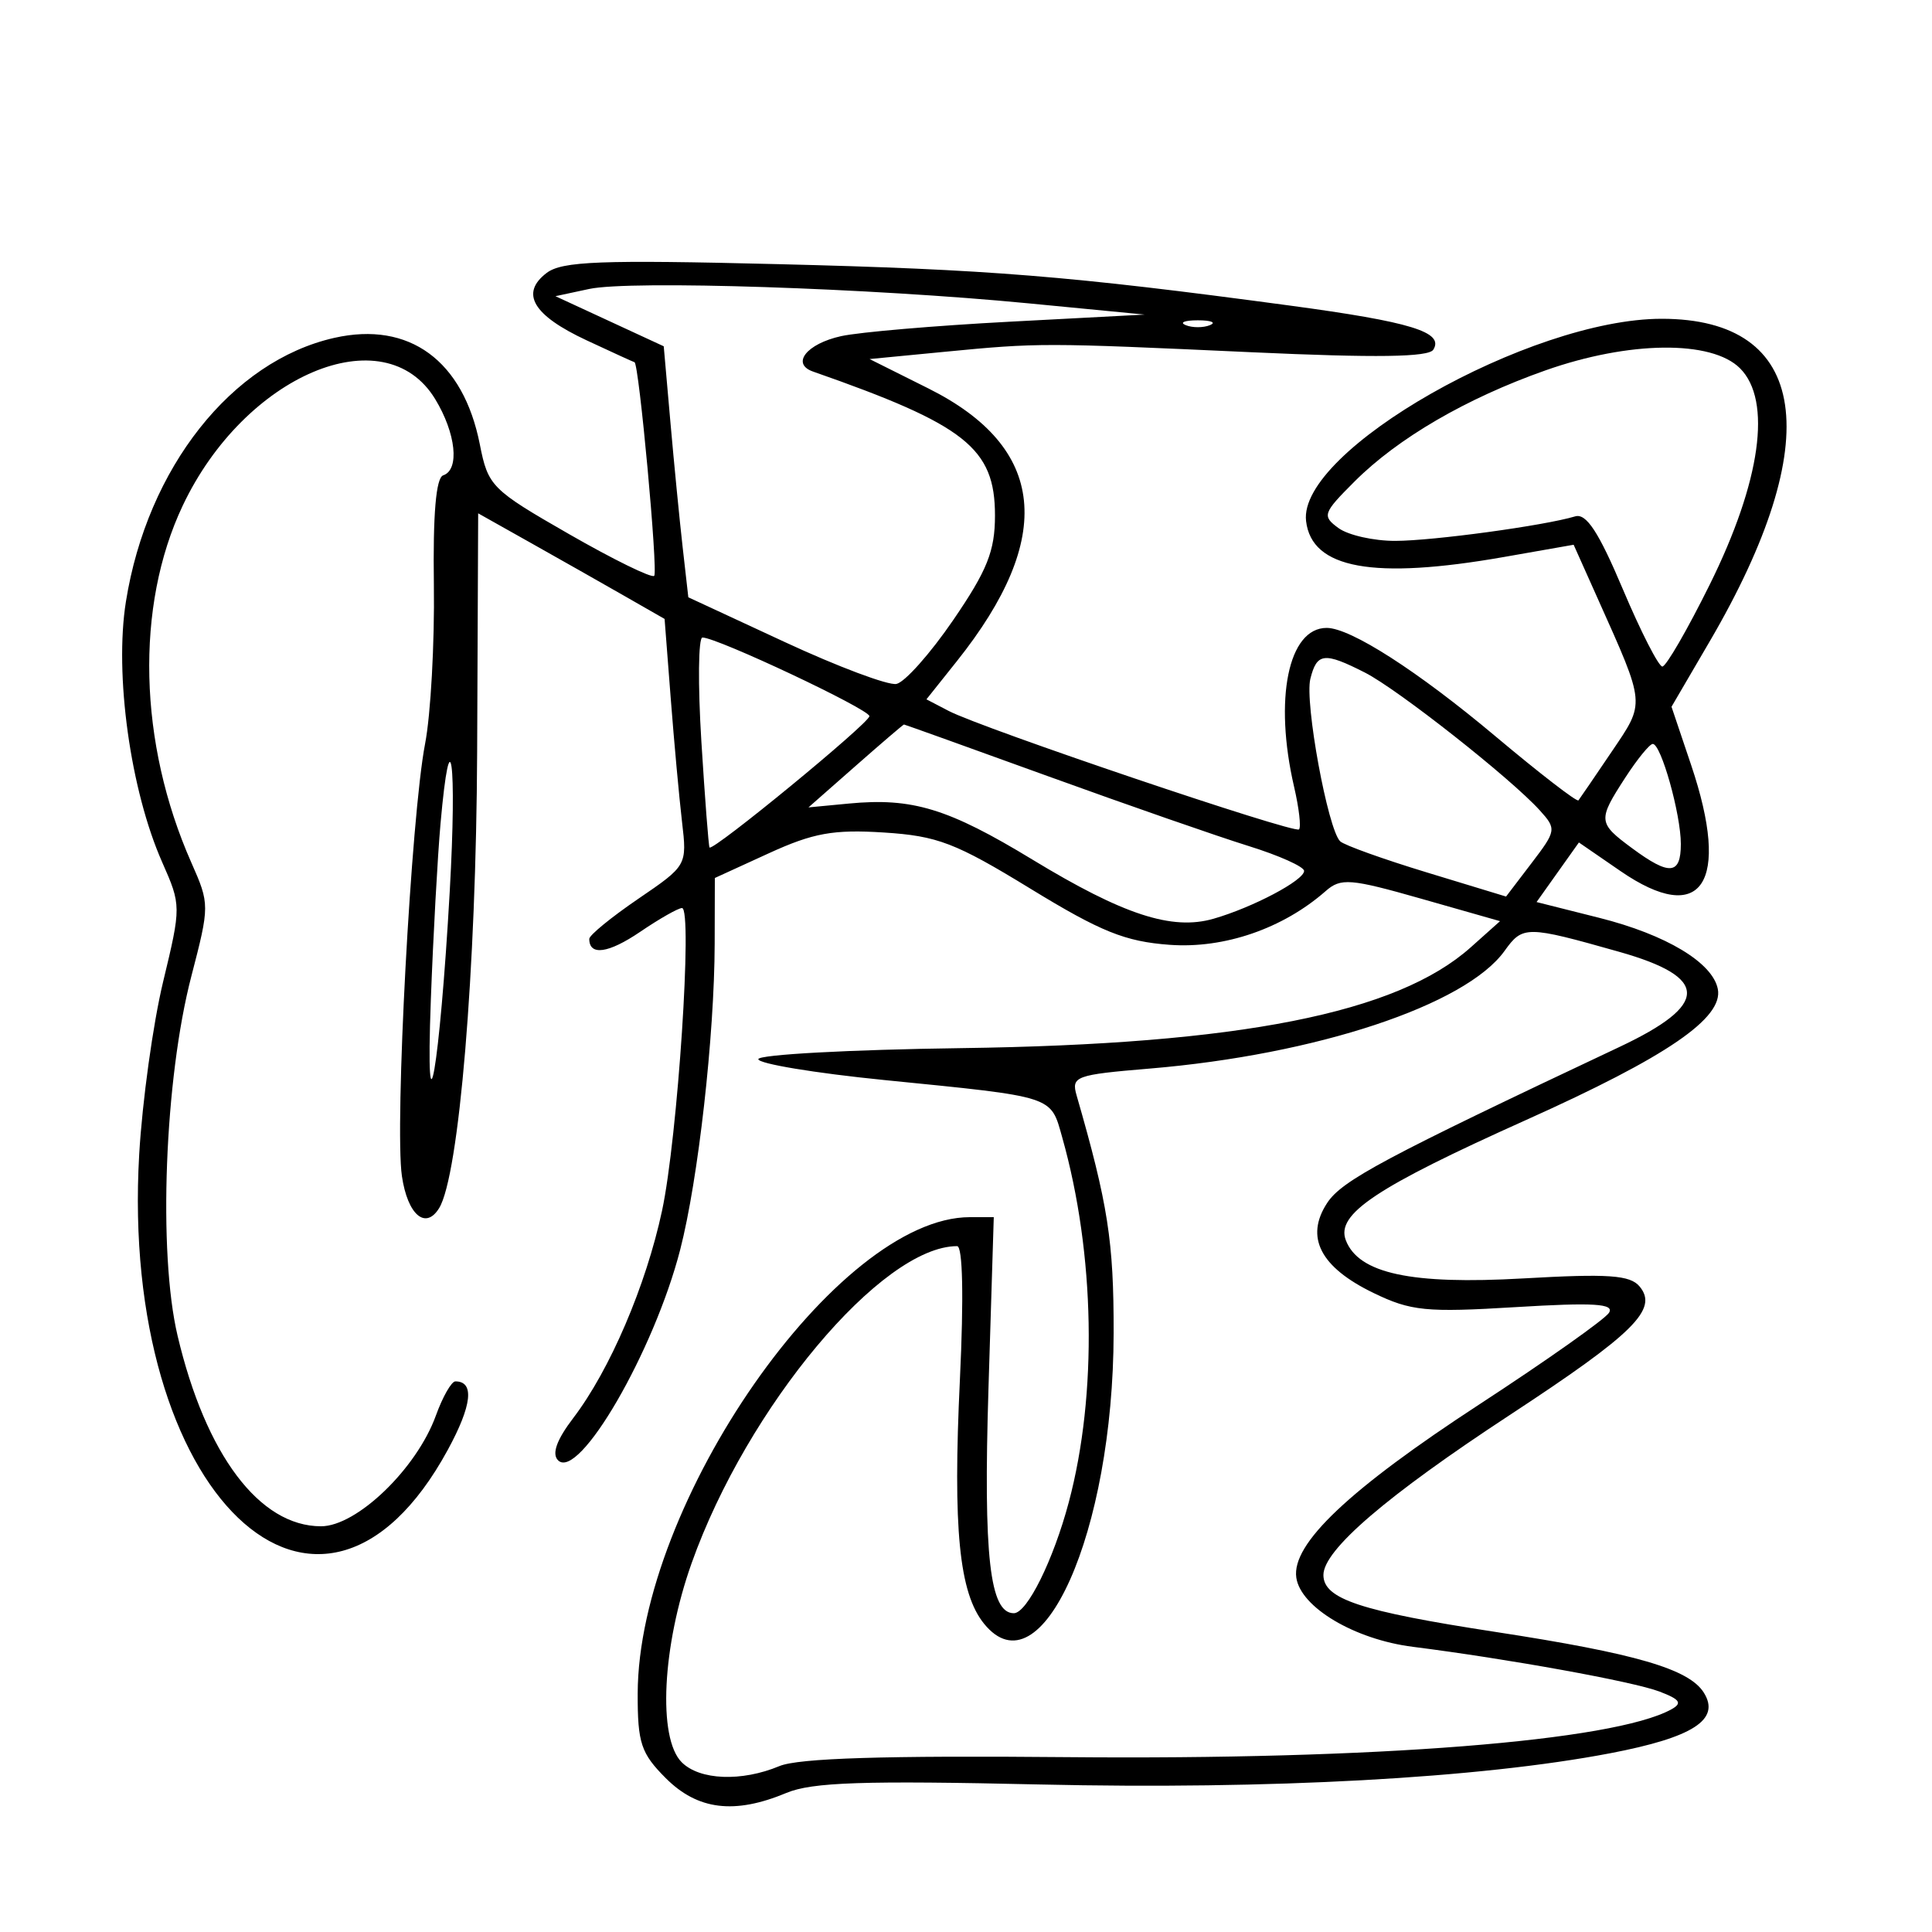 <svg xmlns="http://www.w3.org/2000/svg" width="200" height="200" viewBox="0 0 200 200" version="1.1">
	<path d="M 56.588 28.255 C 53.821 30.361, 55.168 32.636, 60.718 35.227 C 63.348 36.455, 65.582 37.476, 65.683 37.496 C 66.144 37.587, 68.137 59.196, 67.722 59.611 C 67.464 59.869, 63.497 57.925, 58.906 55.290 C 50.872 50.680, 50.525 50.331, 49.672 46.003 C 47.959 37.320, 42.367 33.226, 34.610 34.975 C 23.987 37.371, 15.248 48.429, 13.036 62.272 C 11.830 69.821, 13.498 81.816, 16.788 89.253 C 18.762 93.717, 18.763 93.838, 16.886 101.631 C 15.843 105.959, 14.729 114, 14.410 119.500 C 12.373 154.646, 33.083 174.474, 46.357 150.086 C 48.864 145.480, 49.138 143, 47.142 143 C 46.735 143, 45.825 144.594, 45.121 146.542 C 43.137 152.029, 36.941 158, 33.232 158 C 26.864 158, 21.293 150.599, 18.382 138.271 C 16.353 129.677, 17.039 111.707, 19.804 101.076 C 21.710 93.745, 21.710 93.598, 19.807 89.296 C 14.332 76.920, 13.989 62.760, 18.911 52.351 C 25.318 38.804, 39.790 32.687, 45.044 41.304 C 47.203 44.846, 47.604 48.632, 45.881 49.206 C 45.133 49.456, 44.812 53.220, 44.914 60.540 C 44.997 66.568, 44.588 73.975, 44.004 77 C 42.555 84.509, 40.840 116.508, 41.606 121.750 C 42.190 125.746, 44.048 127.350, 45.455 125.072 C 47.524 121.726, 49.297 100.450, 49.394 77.820 L 49.500 53.140 55 56.231 C 58.025 57.931, 62.367 60.390, 64.649 61.697 L 68.798 64.072 69.433 72.286 C 69.782 76.804, 70.307 82.547, 70.600 85.048 C 71.131 89.585, 71.119 89.606, 66.068 93.048 C 63.283 94.947, 61.003 96.811, 61.002 97.191 C 60.997 98.974, 62.981 98.698, 66.280 96.456 C 68.268 95.105, 70.212 94, 70.601 94 C 71.721 94, 70.152 117.788, 68.534 125.335 C 66.869 133.100, 63.132 141.827, 59.345 146.792 C 57.628 149.044, 57.103 150.503, 57.769 151.169 C 59.916 153.316, 67.700 139.897, 70.412 129.373 C 72.280 122.125, 73.958 107.234, 73.983 97.695 L 74 90.889 79.583 88.333 C 84.186 86.226, 86.277 85.848, 91.495 86.181 C 97.048 86.534, 98.909 87.247, 106.662 91.991 C 113.957 96.454, 116.474 97.470, 121.079 97.807 C 126.735 98.221, 132.816 96.126, 137.237 92.241 C 138.801 90.866, 139.781 90.944, 147.128 93.036 L 155.283 95.358 152.252 98.066 C 144.615 104.889, 128.342 108.109, 99.500 108.502 C 87.950 108.659, 78.500 109.173, 78.500 109.644 C 78.500 110.115, 84.350 111.085, 91.500 111.801 C 109.322 113.584, 108.735 113.395, 109.965 117.758 C 113.360 129.809, 113.621 144.312, 110.643 155.500 C 109.043 161.508, 106.324 167, 104.950 167 C 102.458 167, 101.791 161.088, 102.326 143.750 L 102.875 126 100.405 126 C 86.685 126, 66.059 155.584, 66.013 175.327 C 66.002 180.443, 66.357 181.510, 68.923 184.077 C 72.225 187.379, 76.040 187.846, 81.405 185.604 C 84.068 184.491, 89.392 184.314, 107.623 184.728 C 131.510 185.271, 153.147 184.086, 166.691 181.495 C 175.274 179.853, 178.122 178.013, 176.385 175.231 C 174.849 172.770, 169.350 171.167, 154.772 168.930 C 140.821 166.789, 137 165.523, 137 163.042 C 137 160.461, 143.525 154.858, 156.275 146.492 C 169.157 138.040, 171.689 135.535, 169.734 133.179 C 168.749 131.992, 166.510 131.837, 157.685 132.342 C 146.088 133.005, 140.640 131.832, 139.318 128.388 C 138.281 125.684, 142.419 122.926, 158.015 115.924 C 172.556 109.395, 178.419 105.388, 177.828 102.382 C 177.291 99.648, 172.474 96.756, 165.560 95.015 L 159.065 93.380 161.256 90.296 L 163.447 87.212 167.750 90.172 C 176.182 95.973, 179.197 91.458, 175.070 79.207 L 173.034 73.164 176.987 66.399 C 189.148 45.589, 187.275 33, 172.018 33 C 158.353 33, 134.347 46.654, 135.204 53.939 C 135.785 58.877, 142.160 60.033, 155.701 57.657 L 162.903 56.392 165.388 61.946 C 170.381 73.104, 170.338 72.639, 166.839 77.818 C 165.099 80.393, 163.552 82.659, 163.401 82.853 C 163.250 83.048, 159.386 80.065, 154.813 76.225 C 146.778 69.477, 139.808 65, 137.336 65 C 133.361 65, 131.856 72.360, 133.969 81.472 C 134.475 83.656, 134.703 85.631, 134.474 85.859 C 133.998 86.336, 101.676 75.405, 98.203 73.593 L 95.905 72.394 99.052 68.447 C 109.288 55.608, 108.315 46.312, 96.099 40.207 L 90.019 37.169 97.759 36.421 C 107.575 35.473, 107.929 35.474, 129.600 36.465 C 142.471 37.054, 147.897 36.976, 148.378 36.197 C 149.505 34.374, 146.079 33.323, 133.500 31.629 C 110.647 28.553, 102.399 27.886, 80.500 27.343 C 62.173 26.889, 58.181 27.041, 56.588 28.255 M 61 29.912 L 57.500 30.662 63.105 33.254 L 68.710 35.847 69.398 43.673 C 69.776 47.978, 70.348 53.824, 70.670 56.665 L 71.255 61.831 81.243 66.466 C 86.736 69.016, 91.935 70.967, 92.795 70.801 C 93.655 70.635, 96.303 67.659, 98.679 64.186 C 102.203 59.037, 103 57.039, 103 53.359 C 103 46.391, 99.962 43.988, 84.167 38.465 C 81.861 37.659, 83.507 35.583, 87.075 34.797 C 88.959 34.382, 96.800 33.711, 104.500 33.304 L 118.500 32.565 106.500 31.405 C 90.063 29.816, 65.248 29.001, 61 29.912 M 122.750 33.662 C 123.438 33.940, 124.563 33.940, 125.250 33.662 C 125.938 33.385, 125.375 33.158, 124 33.158 C 122.625 33.158, 122.063 33.385, 122.750 33.662 M 159.980 38.344 C 151.787 41.237, 144.710 45.357, 140.218 49.849 C 136.940 53.126, 136.842 53.411, 138.558 54.666 C 139.561 55.400, 142.209 55.997, 144.441 55.992 C 148.357 55.985, 159.857 54.418, 163.057 53.456 C 164.210 53.109, 165.490 55.061, 167.997 60.994 C 169.859 65.397, 171.699 69, 172.086 69 C 172.473 69, 174.678 65.187, 176.987 60.526 C 182.283 49.836, 183.457 41.457, 180.127 38.127 C 177.192 35.192, 168.648 35.284, 159.980 38.344 M 72.605 76.750 C 72.973 82.662, 73.353 87.603, 73.450 87.730 C 73.788 88.170, 90 74.854, 90 74.137 C 90 73.422, 74.222 65.989, 72.718 65.996 C 72.289 65.998, 72.238 70.838, 72.605 76.750 M 135.648 70.268 C 135.039 72.691, 137.463 85.891, 138.737 87.095 C 139.157 87.492, 143.192 88.940, 147.704 90.313 L 155.908 92.810 158.552 89.342 C 161.113 85.986, 161.140 85.812, 159.397 83.886 C 156.394 80.568, 144.707 71.360, 141.300 69.627 C 137.081 67.482, 136.325 67.568, 135.648 70.268 M 88.569 79.291 L 83.692 83.582 87.868 83.184 C 94.451 82.556, 98.152 83.686, 106.876 88.984 C 116.288 94.701, 121.314 96.344, 125.614 95.111 C 129.664 93.949, 135 91.133, 135 90.157 C 135 89.722, 132.412 88.561, 129.250 87.578 C 126.088 86.595, 116.798 83.363, 108.607 80.396 C 100.416 77.428, 93.653 75, 93.580 75 C 93.506 75, 91.251 76.931, 88.569 79.291 M 168.250 80.498 C 165.383 84.924, 165.409 85.187, 168.960 87.812 C 172.833 90.676, 174 90.573, 174 87.366 C 174 84.285, 171.952 76.994, 171.092 77.012 C 170.766 77.019, 169.488 78.588, 168.250 80.498 M 45.603 85.250 C 45.297 88.688, 44.846 96.900, 44.600 103.500 C 44.013 119.264, 45.526 110.570, 46.558 92.250 C 47.314 78.825, 46.625 73.771, 45.603 85.250 M 155.751 98.437 C 151.719 104.055, 136.254 109.181, 118.999 110.620 C 111.329 111.260, 110.881 111.425, 111.451 113.400 C 114.703 124.674, 115.300 128.510, 115.283 138 C 115.245 158.640, 107.778 175.384, 101.867 168.084 C 99.285 164.896, 98.631 158.271, 99.370 142.795 C 99.776 134.295, 99.664 129, 99.079 129 C 91.285 129, 77.348 145.640, 71.599 161.810 C 68.548 170.391, 68.072 179.930, 70.571 182.429 C 72.433 184.290, 76.765 184.461, 80.685 182.826 C 82.657 182.003, 91.581 181.726, 110.500 181.899 C 142.366 182.190, 167.007 180.243, 173 176.962 C 174.187 176.312, 173.933 175.925, 171.779 175.106 C 169.058 174.072, 156.135 171.728, 146.261 170.478 C 140.235 169.716, 134.639 166.394, 134.193 163.315 C 133.688 159.825, 139.647 154.187, 153.155 145.373 C 160.116 140.831, 166.149 136.567, 166.564 135.897 C 167.146 134.954, 164.967 134.822, 156.918 135.312 C 147.621 135.878, 146.059 135.723, 142.180 133.845 C 136.671 131.178, 135.071 128.067, 137.388 124.530 C 138.918 122.195, 143.285 119.865, 167.647 108.380 C 176.973 103.984, 176.965 101.175, 167.619 98.532 C 157.996 95.810, 157.638 95.808, 155.751 98.437" stroke="none" fill="black" fill-rule="evenodd"/>
</svg>